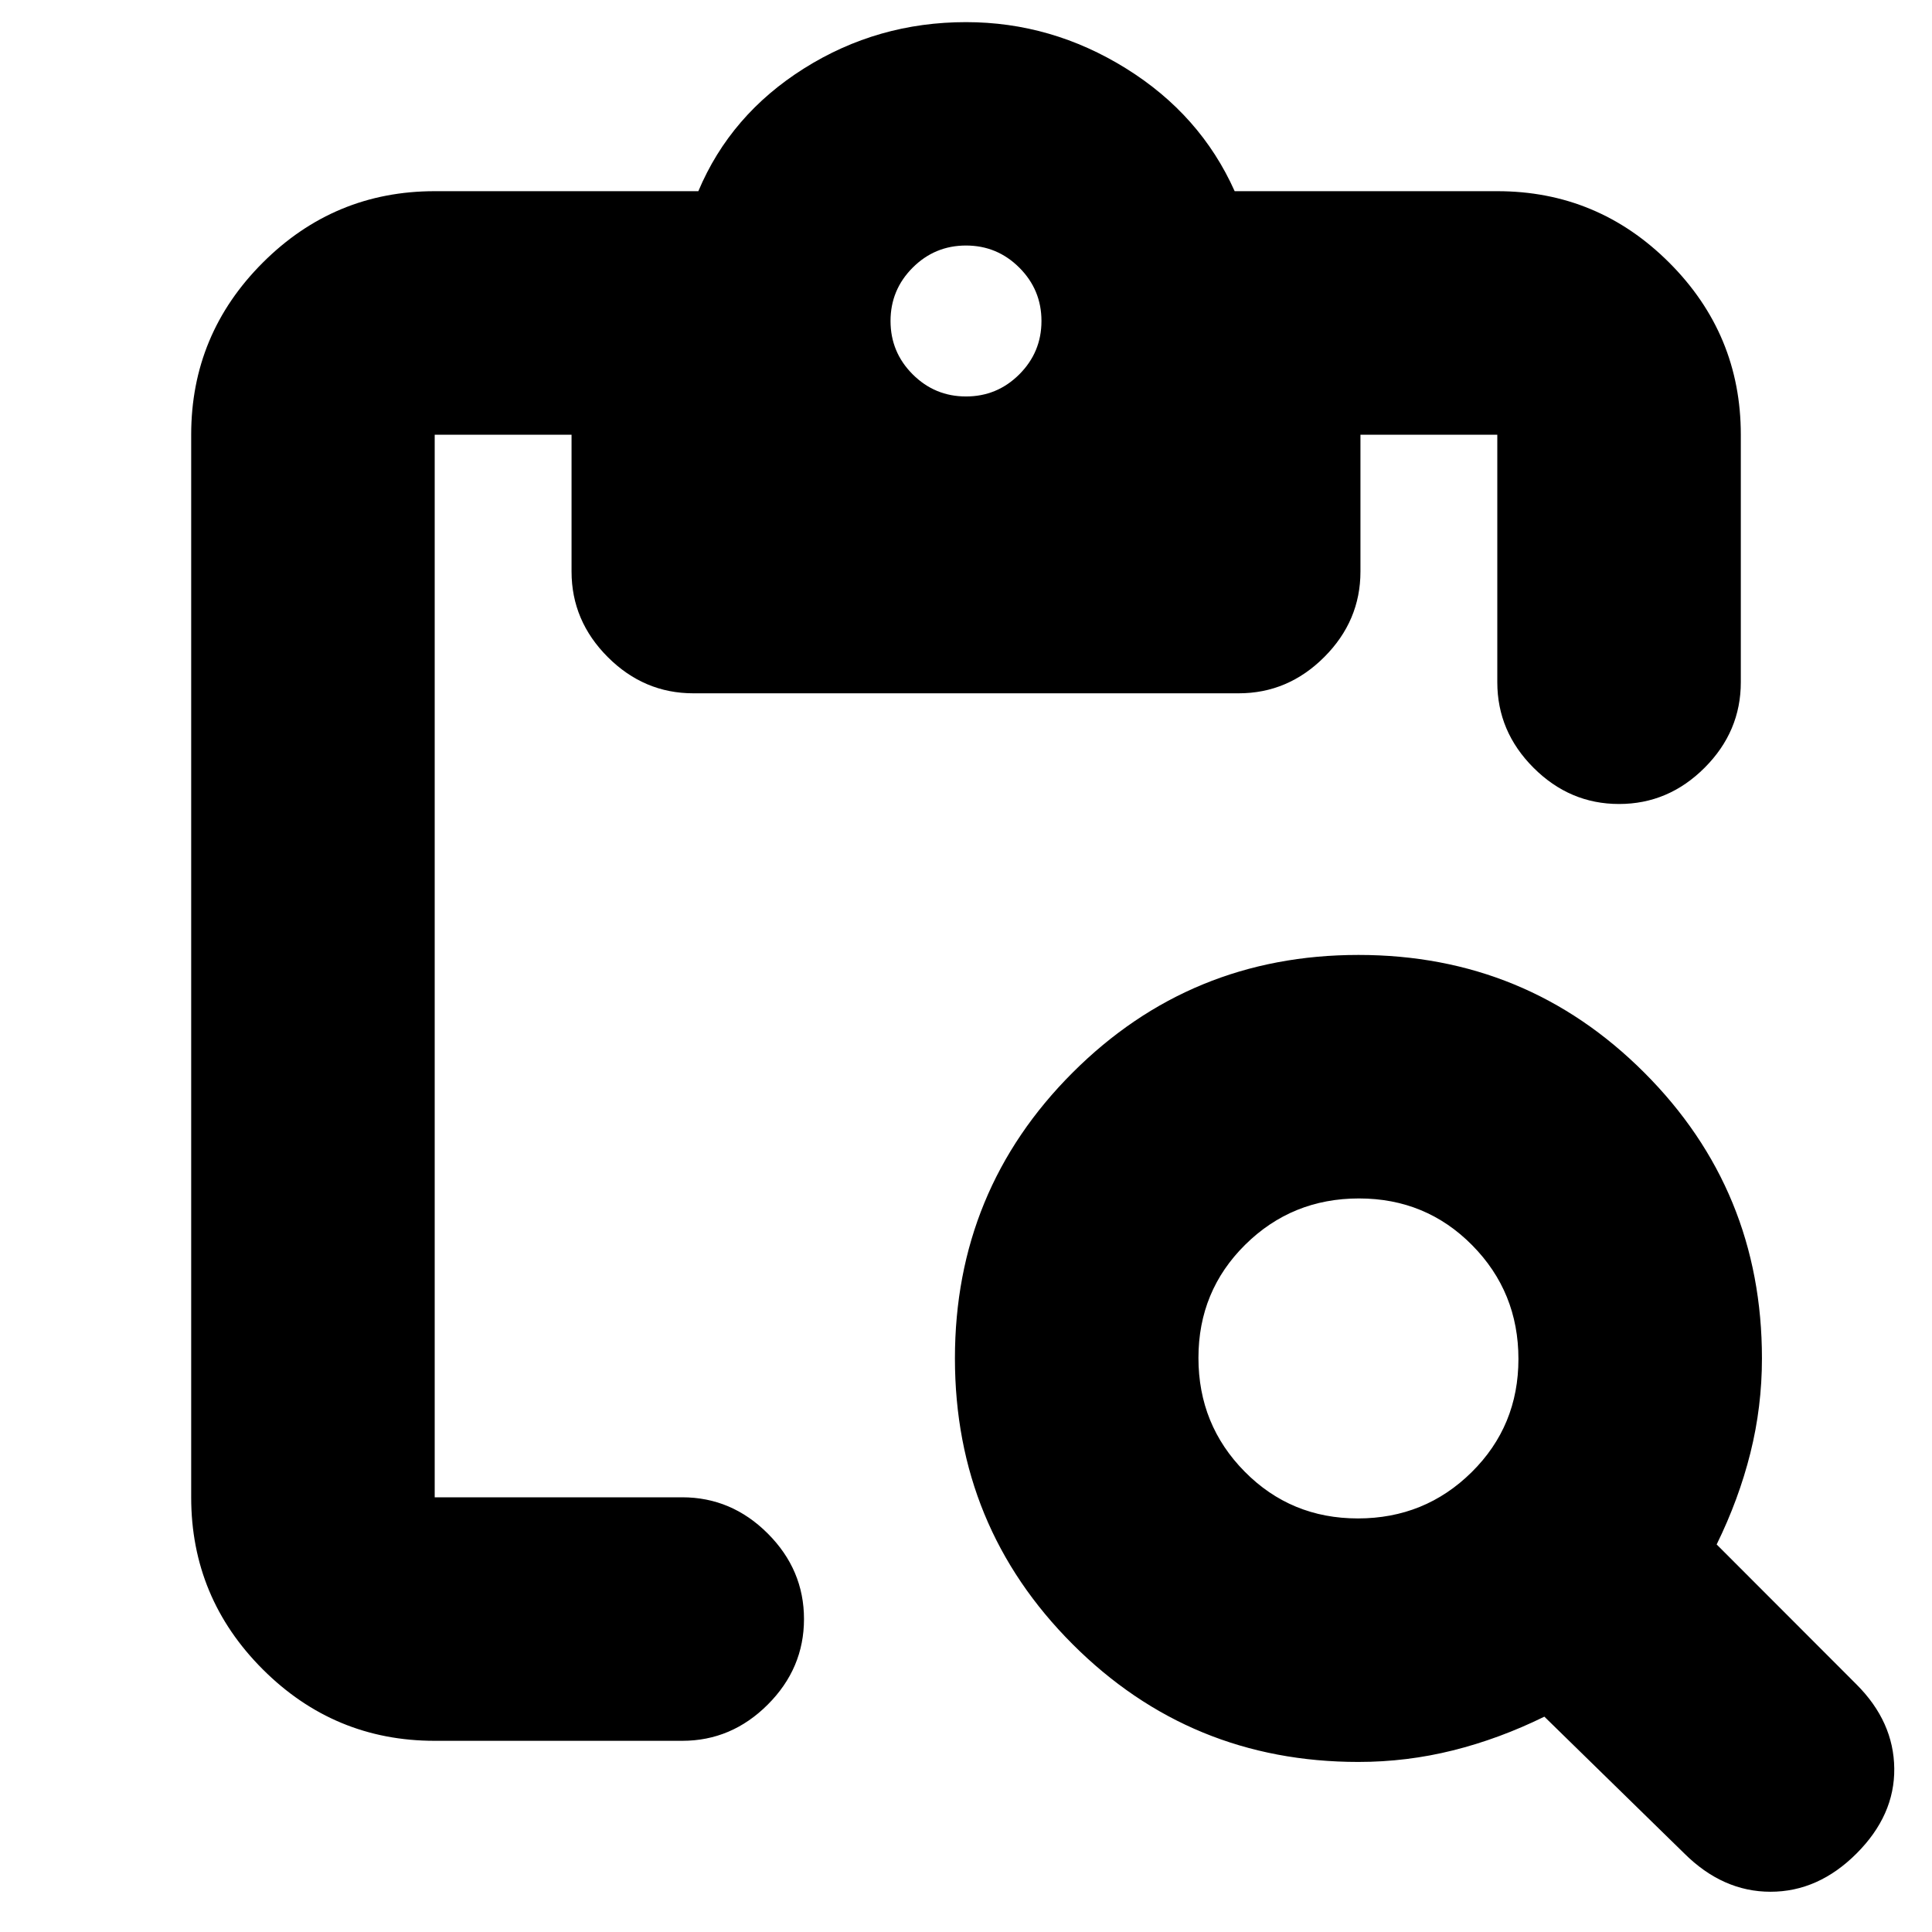 <svg xmlns="http://www.w3.org/2000/svg" height="24" viewBox="0 -960 960 960" width="24"><path d="M675-84.5q-83.54 0-142.02-58.49-58.48-58.49-58.48-142.04 0-83.55 58.49-142.01 58.49-58.46 142.04-58.46 83.55 0 142.01 58.48Q875.5-368.54 875.5-285q0 24-5.75 47T853-192.57L922.5-123q18.5 18.5 18.75 41.75T922.5-39q-19 19-42.75 19t-42.94-19.14L767.39-107Q745-96 722-90.25t-47 5.75Zm-.27-121q33.27 0 56.52-22.98 23.25-22.97 23.25-56.25 0-33.27-22.98-56.52-22.97-23.25-56.25-23.25-33.27 0-56.52 22.98-23.25 22.97-23.25 56.25 0 33.27 22.98 56.52 22.97 23.25 56.25 23.25ZM216-95q-49.91 0-85.46-35.54Q95-166.09 95-216v-528q0-49.91 35.54-85.46Q166.09-865 216-865h131q16-38 52.52-61 36.53-23 80.48-23 42.5 0 79.5 23t54 61H744q49.91 0 85.46 35.54Q865-793.91 865-744v123q0 24.5-18 42.5t-42.5 18q-24.5 0-42.5-18T744-621v-123h-68v68q0 24.5-18 42.5t-42.5 18h-271q-24.5 0-42.5-18T284-676v-68h-68v528h123q24.5 0 42.5 18t18 42.5q0 24.5-18 42.5T339-95H216Zm264-668q15.5 0 26.5-11t11-26.5q0-15.5-11-26.5T480-838q-15.5 0-26.5 11t-11 26.5q0 15.5 11 26.5t26.5 11Z"/></svg>